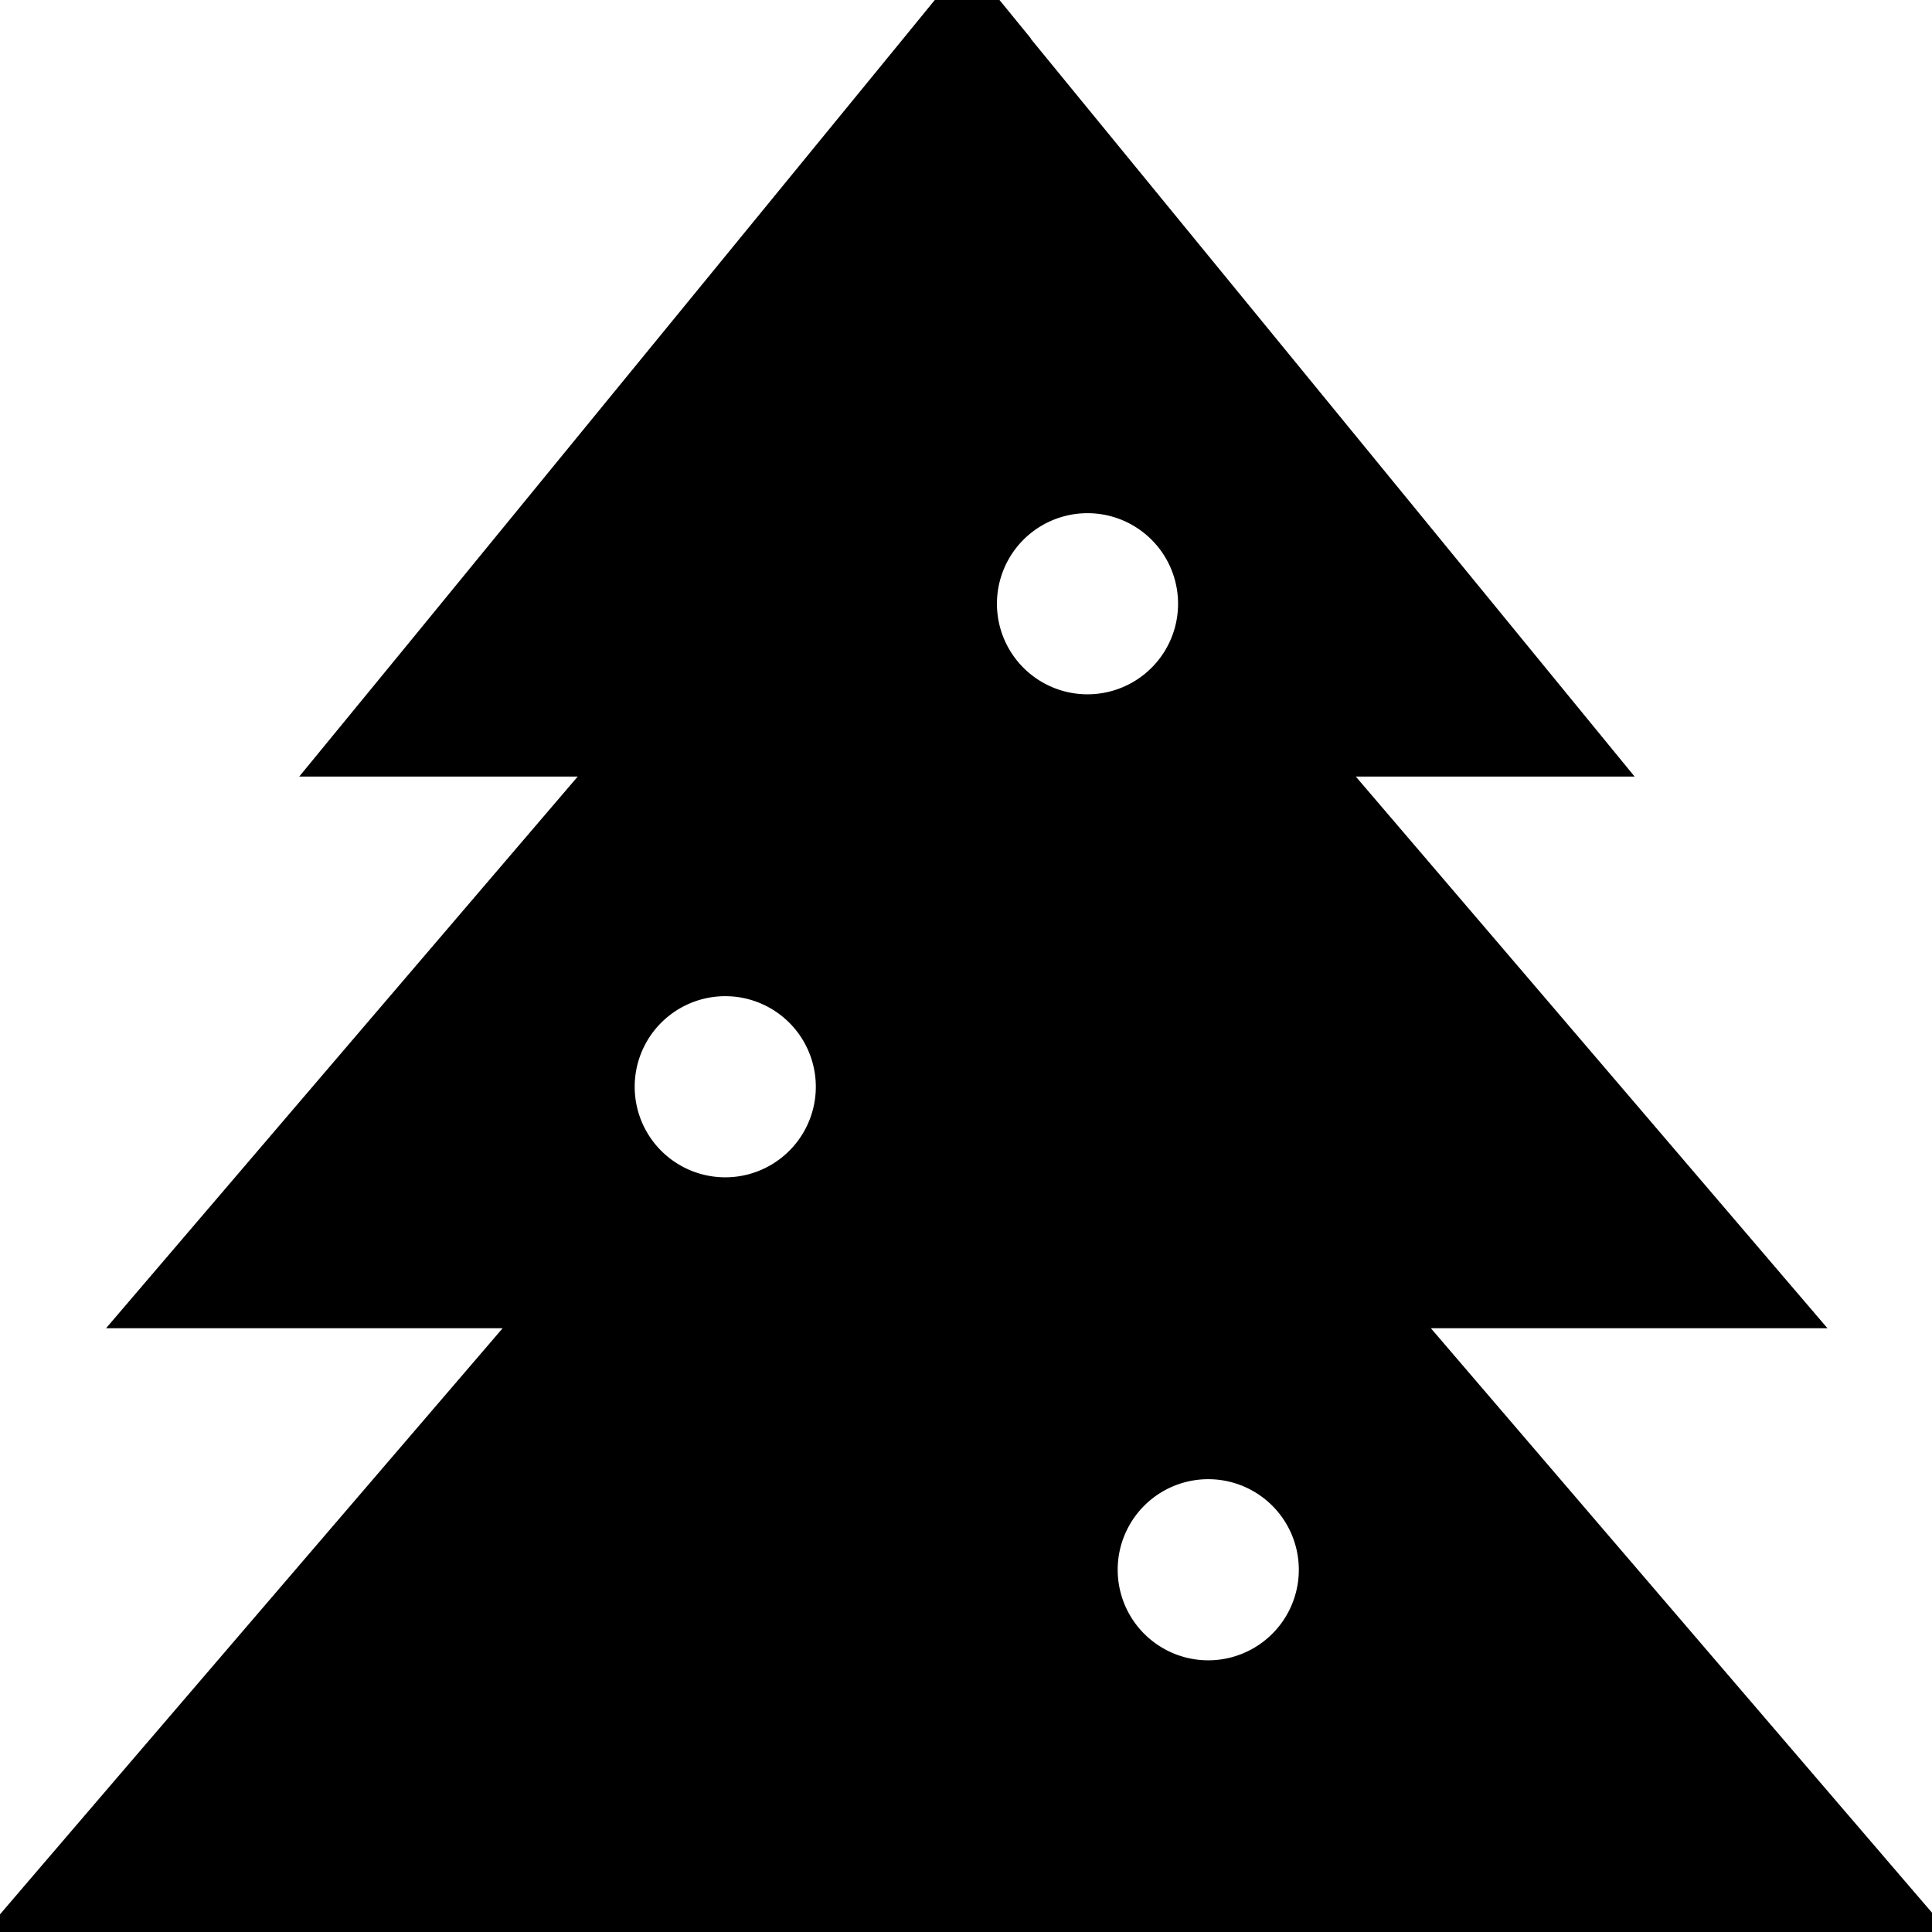 <svg xmlns="http://www.w3.org/2000/svg" viewBox="0 0 512 512"><!--! Font Awesome Pro 7.0.1 by @fontawesome - https://fontawesome.com License - https://fontawesome.com/license (Commercial License) Copyright 2025 Fonticons, Inc. --><path fill="currentColor" d="M273.1 10.2C377.4 137.6 430.7 202.8 433.2 205.8l-73.9 0c70.3 82.2 112 131 125 146.2l-105.1 0c80.3 93.7 126 147 137.2 160L-4 512c11.1-13 56.8-66.3 137.2-160L28.1 352c13-15.2 54.7-64 125-146.2l-73.8 0 29.2-35.6 130.9-160 16.9-20.7 16.9 20.7zM320.2 392a24 24 0 1 0 0 48 24 24 0 1 0 0-48zm-128-128a24 24 0 1 0 0 48 24 24 0 1 0 0-48zm96-128a24 24 0 1 0 0 48 24 24 0 1 0 0-48z"/></svg>